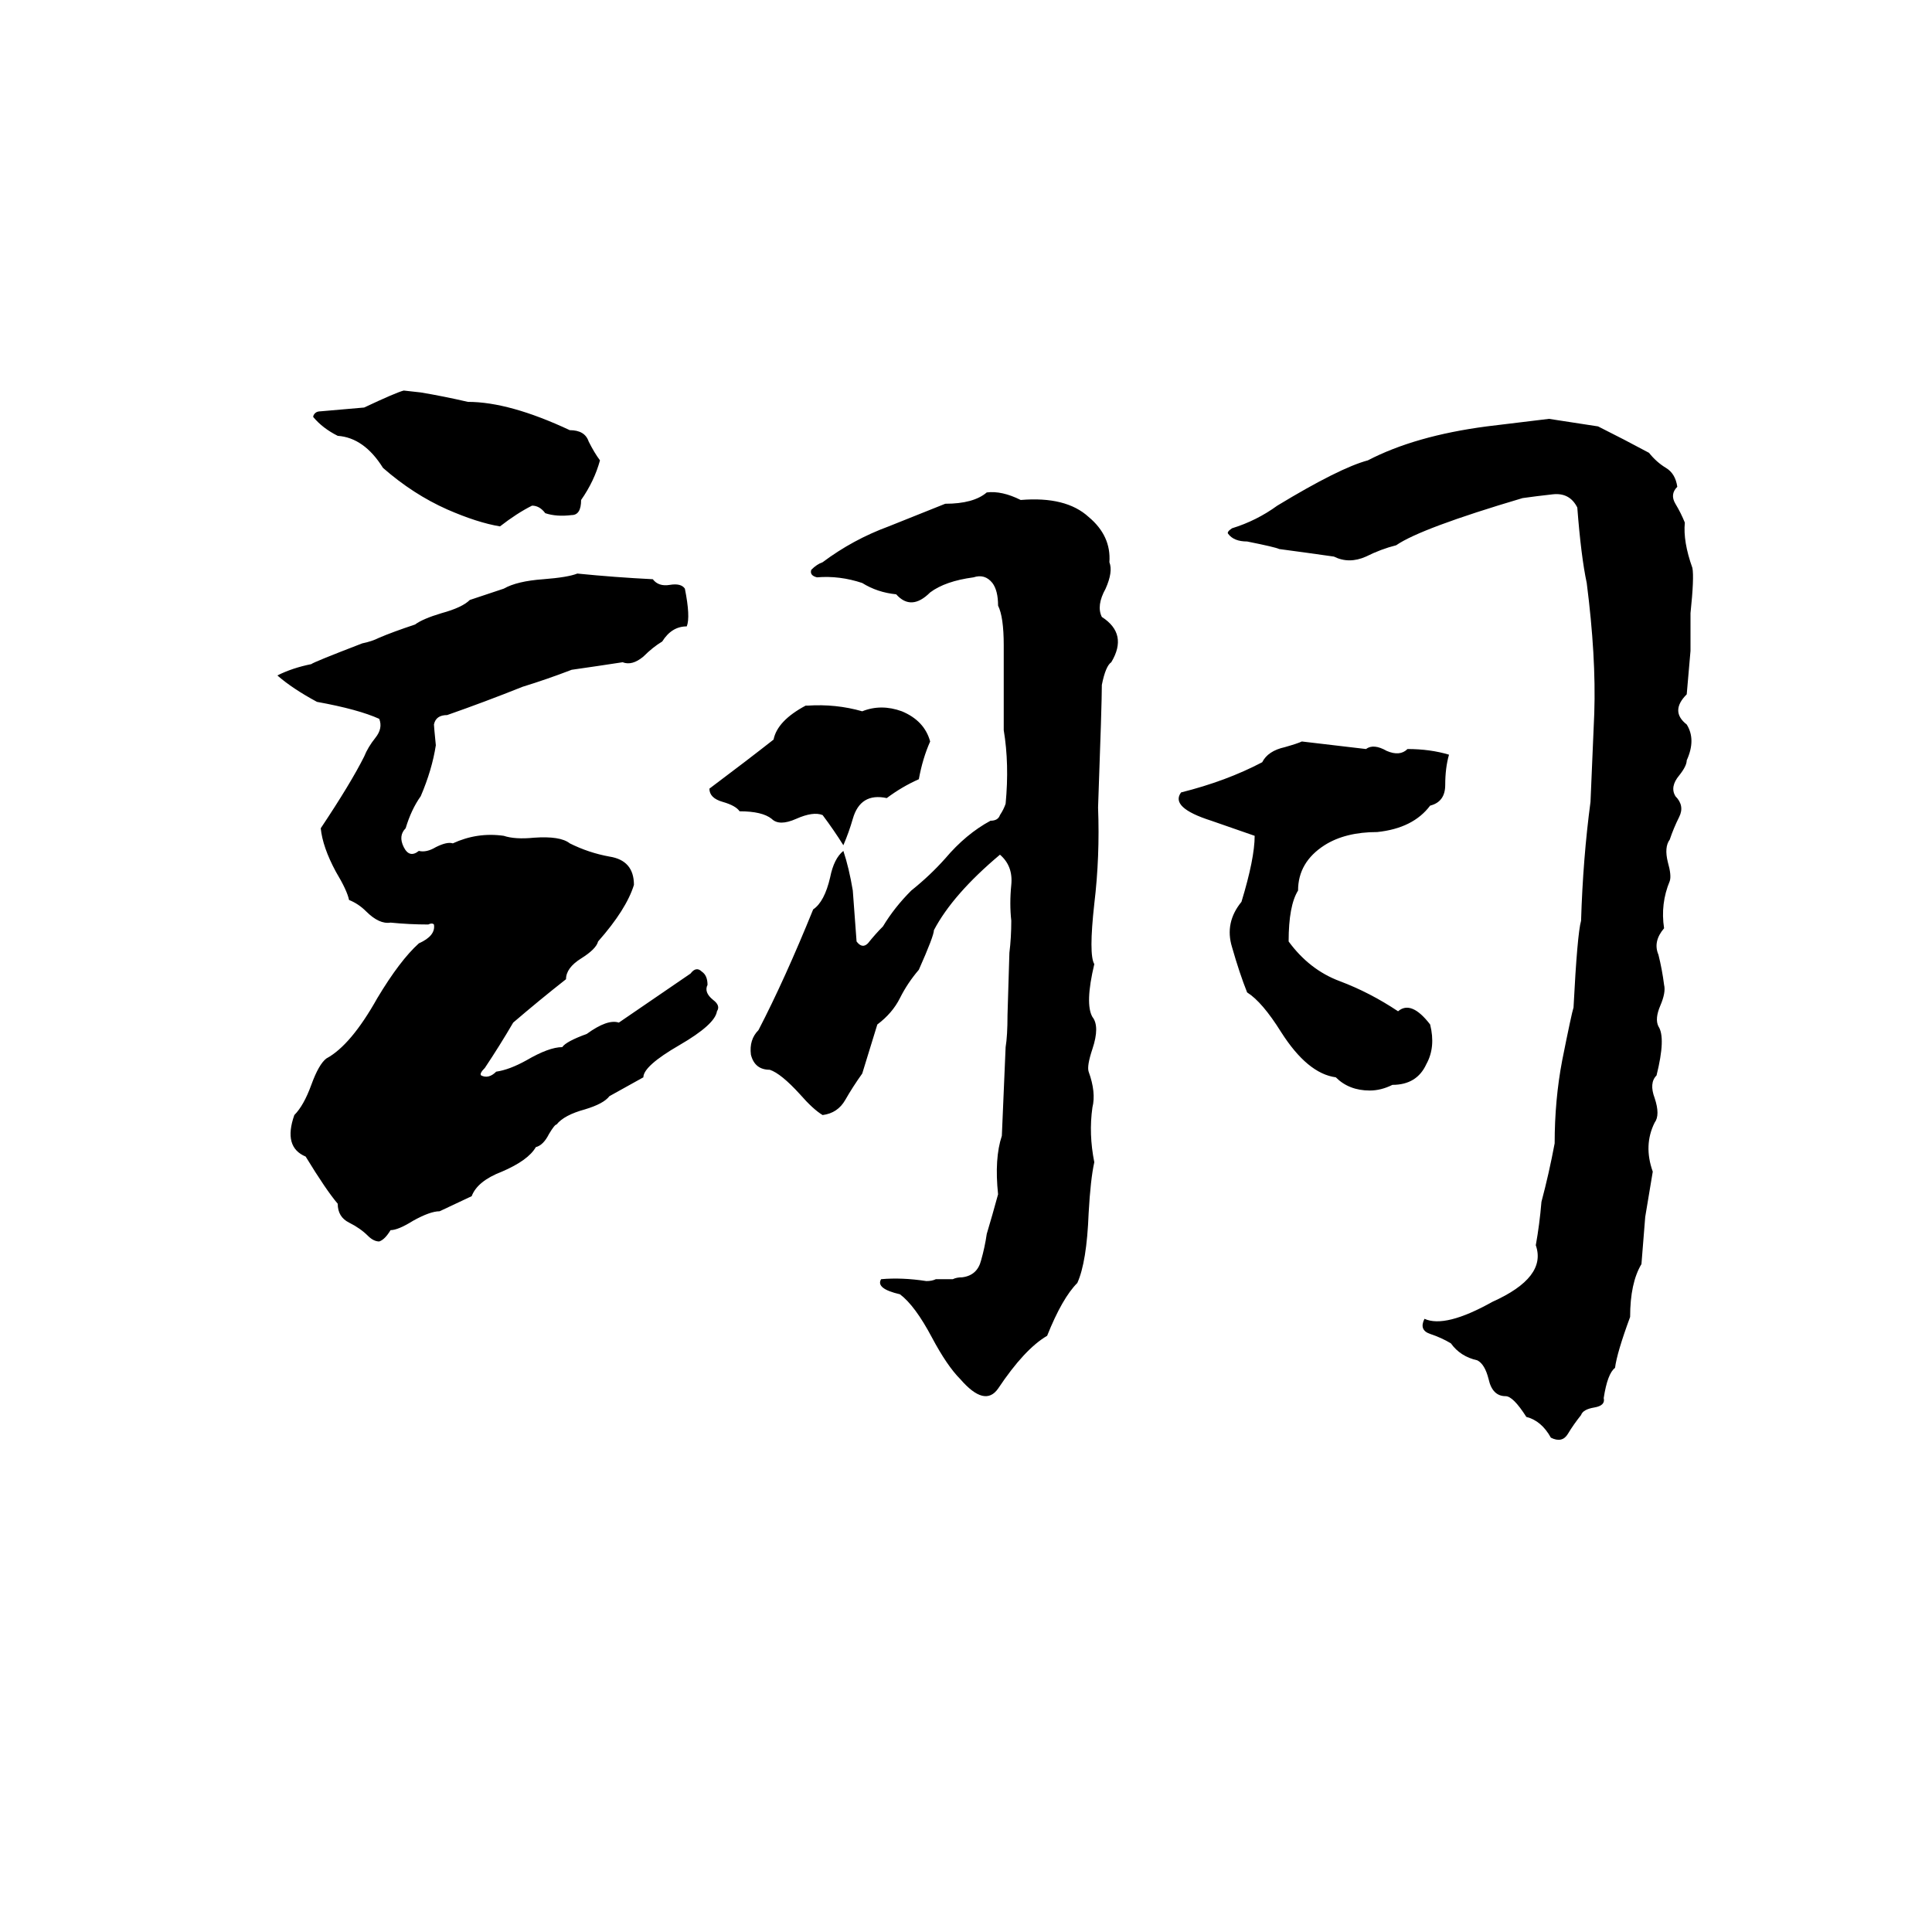 <svg xmlns="http://www.w3.org/2000/svg" viewBox="0 -800 1024 1024">
	<path fill="#000000" d="M214 -593L223 -592Q235 -590 248 -587Q270 -587 302 -572Q310 -572 312 -566Q315 -560 318 -556Q315 -545 308 -535Q308 -527 303 -527Q295 -526 289 -528Q286 -532 282 -532Q274 -528 265 -521Q253 -523 237 -530Q219 -538 203 -552Q193 -568 179 -569Q171 -573 166 -579Q166 -580 167 -581Q168 -582 170 -582Q182 -583 193 -584Q210 -592 214 -593ZM821 -578Q834 -576 847 -574Q861 -567 874 -560Q878 -555 883 -552Q888 -549 889 -542Q885 -538 888 -533Q891 -528 893 -523Q892 -513 897 -499Q898 -494 896 -475Q896 -465 896 -455Q895 -443 894 -432Q885 -423 894 -416Q899 -408 894 -397Q894 -394 890 -389Q885 -383 888 -378Q893 -373 890 -367Q887 -361 885 -355Q882 -351 884 -343Q886 -336 885 -333Q880 -321 882 -308Q876 -301 879 -294Q881 -286 882 -278Q883 -274 880 -267Q877 -260 879 -256Q883 -250 878 -230Q874 -226 877 -218Q880 -209 877 -205Q871 -193 876 -179Q874 -167 872 -155Q871 -142 870 -130Q864 -120 864 -102Q857 -83 856 -75Q852 -72 850 -59Q851 -55 845 -54Q839 -53 838 -50Q834 -45 831 -40Q828 -35 822 -38Q817 -47 809 -49Q802 -60 798 -60Q791 -60 789 -69Q787 -77 783 -79Q774 -81 769 -88Q764 -91 758 -93Q752 -95 755 -101Q766 -96 791 -110Q820 -123 814 -140Q816 -151 817 -163Q821 -178 824 -194Q824 -217 828 -238Q833 -263 834 -266Q836 -305 838 -312Q839 -345 843 -375Q844 -398 845 -422Q846 -452 841 -491Q838 -505 836 -531Q832 -539 823 -538Q814 -537 807 -536Q753 -520 740 -511Q732 -509 724 -505Q715 -501 707 -505Q693 -507 678 -509Q676 -510 661 -513Q654 -513 651 -517Q650 -518 653 -520Q666 -524 677 -532Q710 -552 725 -556Q750 -569 788 -574Q805 -576 821 -578ZM431 -318Q437 -322 440 -335Q442 -345 447 -349Q450 -340 452 -328Q453 -314 454 -301Q457 -297 460 -300Q464 -305 468 -309Q474 -319 483 -328Q493 -336 501 -345Q512 -358 525 -365Q529 -365 530 -368Q532 -371 533 -374Q535 -395 532 -413Q532 -435 532 -458Q532 -473 529 -479Q529 -487 526 -491Q522 -496 516 -494Q501 -492 493 -486Q483 -476 475 -485Q465 -486 457 -491Q445 -495 433 -494Q429 -495 430 -498Q433 -501 436 -502Q452 -514 471 -521Q486 -527 501 -533Q516 -533 523 -539Q531 -540 541 -535Q565 -537 577 -526Q589 -516 588 -502Q590 -497 586 -488Q581 -479 584 -473Q598 -464 589 -449Q586 -447 584 -437Q584 -427 582 -372Q583 -346 580 -321Q577 -294 580 -289Q575 -268 579 -261Q583 -256 579 -244Q576 -235 577 -232Q581 -221 579 -213Q577 -199 580 -184Q578 -175 577 -157Q576 -131 571 -120Q563 -112 555 -92Q543 -85 529 -64Q522 -54 509 -69Q502 -76 494 -91Q485 -108 477 -114Q464 -117 467 -122Q478 -123 491 -121Q494 -121 496 -122H505Q507 -123 510 -123Q518 -124 520 -132Q522 -139 523 -146Q526 -156 529 -167Q527 -186 531 -198Q532 -221 533 -245Q534 -251 534 -262L535 -295Q536 -303 536 -312Q535 -321 536 -331Q537 -341 530 -347Q505 -326 495 -307Q495 -304 487 -286Q481 -279 477 -271Q473 -263 465 -257Q461 -244 457 -231Q452 -224 448 -217Q444 -210 436 -209Q431 -212 424 -220Q414 -231 408 -233Q400 -233 398 -241Q397 -249 402 -254Q416 -281 431 -318ZM306 -496Q326 -494 346 -493Q349 -489 355 -490Q361 -491 363 -488Q366 -473 364 -468Q356 -468 351 -460Q346 -457 341 -452Q335 -447 330 -449Q317 -447 303 -445Q290 -440 277 -436Q257 -428 237 -421Q231 -421 230 -416Q230 -415 231 -405Q229 -392 223 -378Q218 -371 215 -361Q211 -357 214 -351Q217 -345 222 -349Q226 -348 231 -351Q237 -354 240 -353Q253 -359 267 -357Q273 -355 283 -356Q297 -357 302 -353Q312 -348 323 -346Q336 -344 336 -331Q332 -318 317 -301Q316 -297 308 -292Q300 -287 300 -281Q286 -270 272 -258Q265 -246 257 -234Q254 -231 255 -230Q259 -228 263 -232Q270 -233 279 -238Q291 -245 298 -245Q300 -248 311 -252Q322 -260 328 -258Q347 -271 366 -284Q369 -288 372 -285Q375 -283 375 -278Q373 -274 378 -270Q382 -267 380 -264Q379 -257 360 -246Q341 -235 341 -229Q332 -224 323 -219Q320 -215 310 -212Q299 -209 295 -204Q294 -204 291 -199Q288 -193 284 -192Q280 -185 266 -179Q253 -174 250 -166L233 -158Q228 -158 219 -153Q211 -148 207 -148Q204 -143 201 -142Q198 -142 195 -145Q191 -149 185 -152Q179 -155 179 -162Q173 -169 162 -187Q150 -192 156 -209Q161 -214 165 -225Q169 -236 173 -239Q186 -246 200 -271Q212 -291 222 -300Q231 -304 230 -310Q229 -311 227 -310Q217 -310 207 -311Q201 -310 194 -317Q190 -321 185 -323Q184 -328 178 -338Q171 -351 170 -361Q186 -385 193 -399Q195 -404 199 -409Q203 -414 201 -419Q190 -424 168 -428Q155 -435 147 -442Q155 -446 165 -448Q166 -449 192 -459Q197 -460 201 -462Q208 -465 220 -469Q224 -472 234 -475Q245 -478 249 -482Q258 -485 267 -488Q274 -492 288 -493Q301 -494 306 -496ZM427 -426H428Q443 -427 457 -423Q467 -427 478 -423Q490 -418 493 -407Q489 -398 487 -387Q478 -383 470 -377Q456 -380 452 -366Q450 -359 447 -352Q442 -360 436 -368Q431 -370 422 -366Q413 -362 409 -366Q404 -370 392 -370Q390 -373 383 -375Q376 -377 376 -382Q396 -397 410 -408Q412 -418 427 -426ZM690 -407L724 -403Q728 -406 735 -402Q742 -399 746 -403Q758 -403 768 -400Q766 -393 766 -384Q766 -375 758 -373Q749 -361 730 -359Q713 -359 702 -352Q688 -343 688 -328Q683 -320 683 -301Q694 -286 710 -280Q726 -274 741 -264Q748 -270 758 -257Q761 -245 756 -236Q751 -225 738 -225Q732 -222 726 -222Q715 -222 708 -229Q693 -231 679 -253Q669 -269 661 -274Q657 -284 653 -298Q649 -311 658 -322Q665 -345 665 -357L642 -365Q620 -372 626 -380Q650 -386 669 -396Q672 -402 681 -404Q688 -406 690 -407Z"/>
</svg>